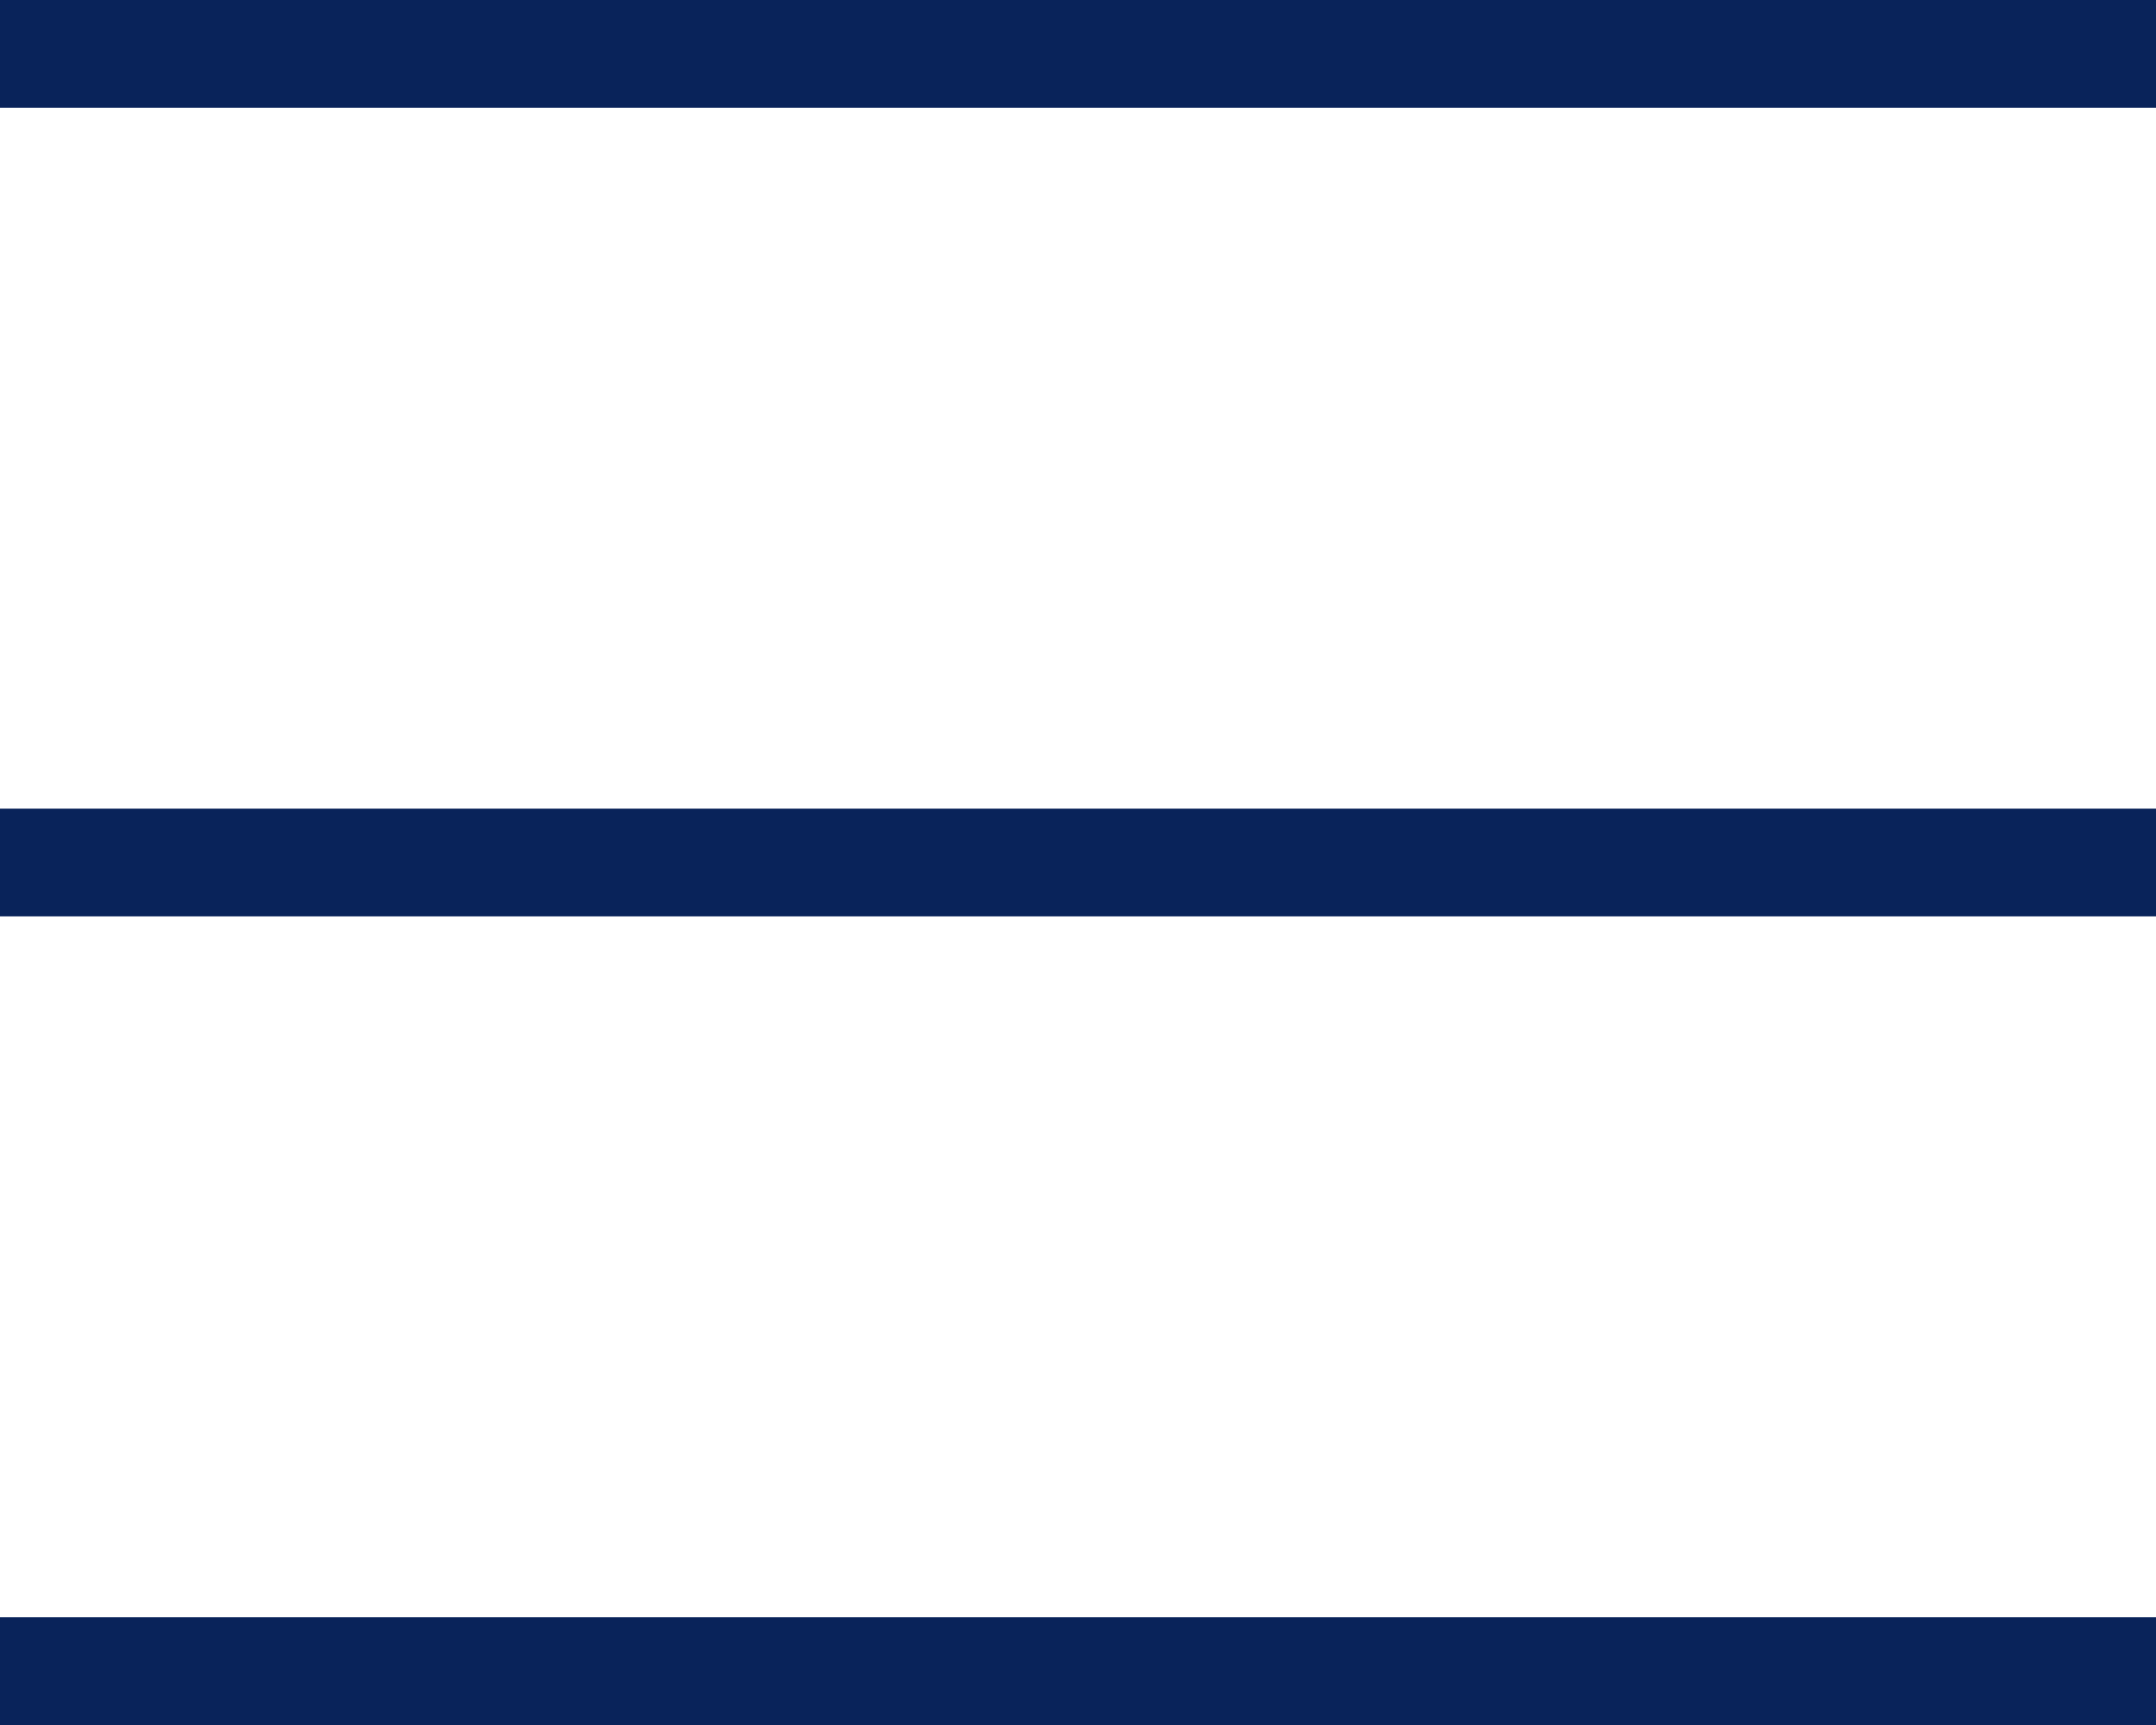 <svg xmlns="http://www.w3.org/2000/svg" width="40" height="32" viewBox="0 0 40 32">
  <g id="humburger" transform="translate(-1780.5 -35.5)" style="isolation: isolate">
    <line id="線_2" data-name="線 2" x2="40" transform="translate(1780.5 51.5)" fill="none" stroke="#09235a" stroke-width="2"/>
    <line id="線_4" data-name="線 4" x2="40" transform="translate(1780.5 36.5)" fill="none" stroke="#09235a" stroke-width="2"/>
    <line id="線_3" data-name="線 3" x2="40" transform="translate(1780.5 66.5)" fill="none" stroke="#09235a" stroke-width="2"/>
  </g>
</svg>

